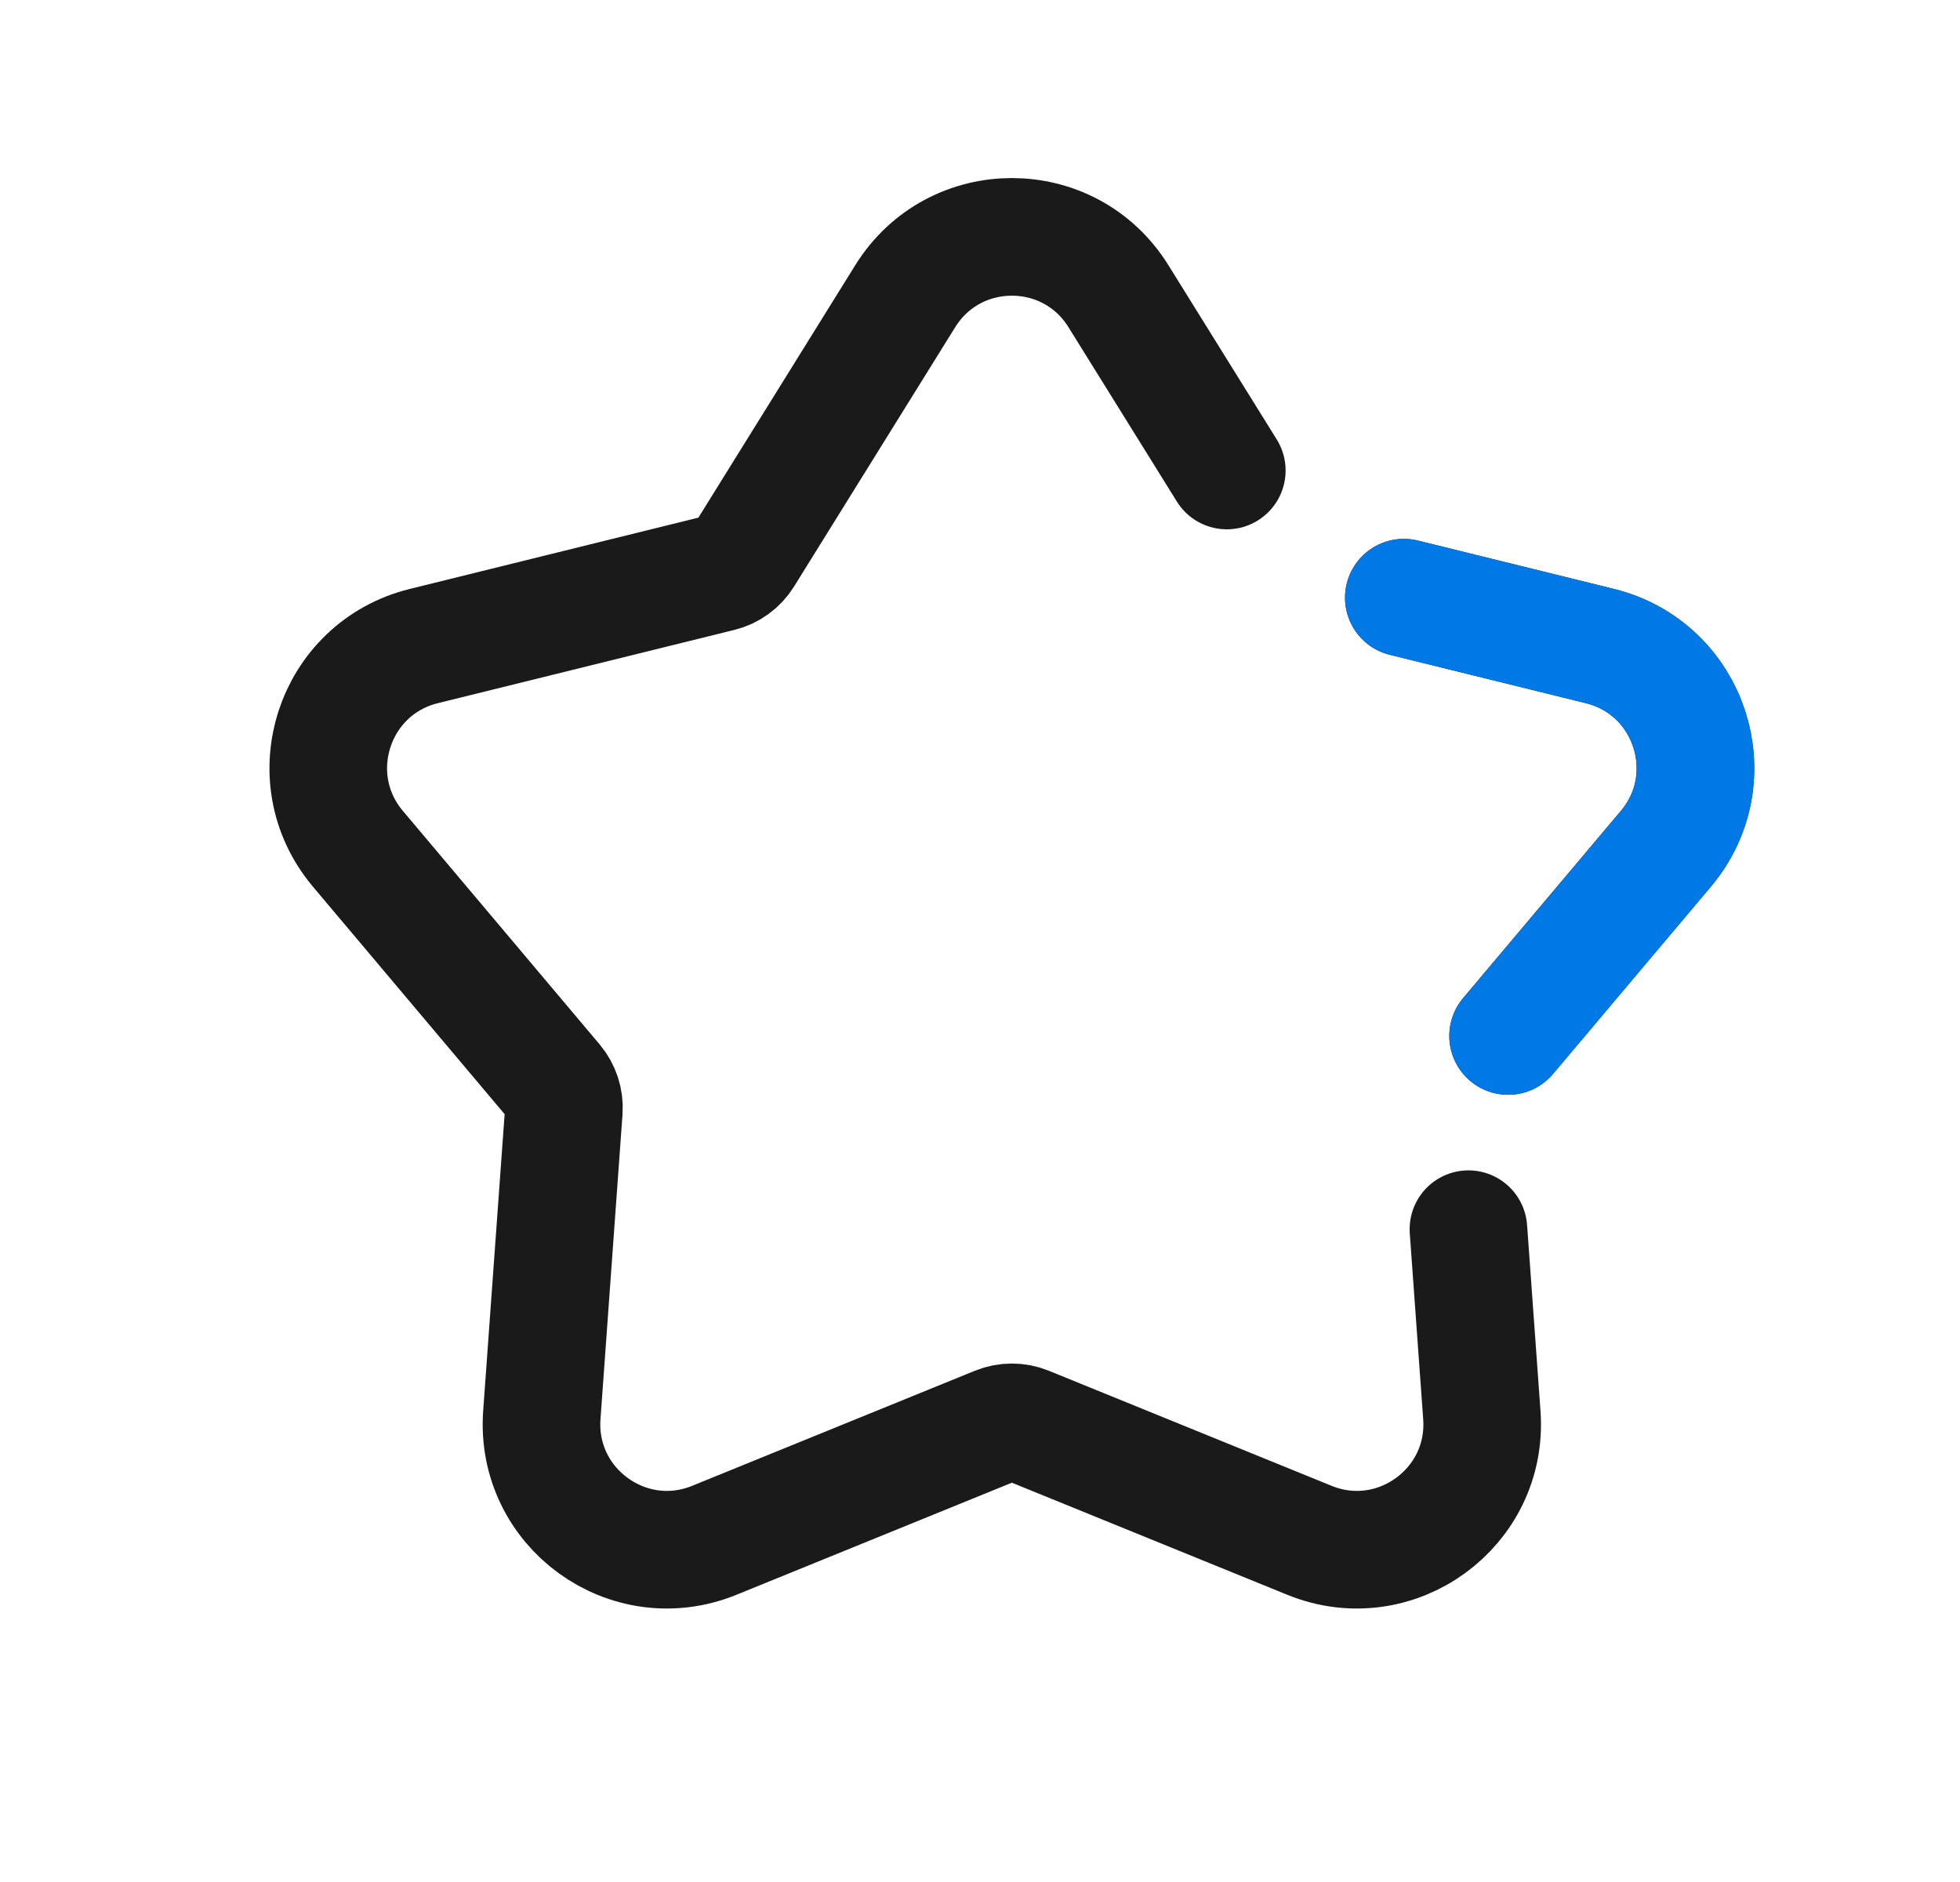 <svg width="25" height="24" viewBox="0 0 25 24" fill="none" xmlns="http://www.w3.org/2000/svg">
<path d="M15.648 6L14.265 3.776C13.639 2.769 12.174 2.769 11.547 3.776L9.491 7.084C9.422 7.195 9.313 7.274 9.186 7.305L5.405 8.239C4.253 8.524 3.801 9.917 4.565 10.824L7.075 13.802C7.159 13.902 7.201 14.03 7.192 14.16L6.911 18.045C6.826 19.228 8.011 20.089 9.11 19.643L12.718 18.175C12.839 18.126 12.974 18.126 13.095 18.175L16.703 19.643C17.801 20.089 18.987 19.228 18.901 18.045L18.73 15.675M17.906 7.622L20.408 8.239C21.559 8.524 22.012 9.917 21.248 10.824L19.236 13.211" stroke="#1A1A1A" stroke-width="1.5" stroke-linecap="round" stroke-linejoin="round"/>
<path d="M17.906 7.622L20.408 8.239C21.559 8.524 22.012 9.917 21.248 10.824L19.236 13.211" stroke="#0078E5" stroke-width="1.5" stroke-linecap="round" stroke-linejoin="round"/>
</svg>

